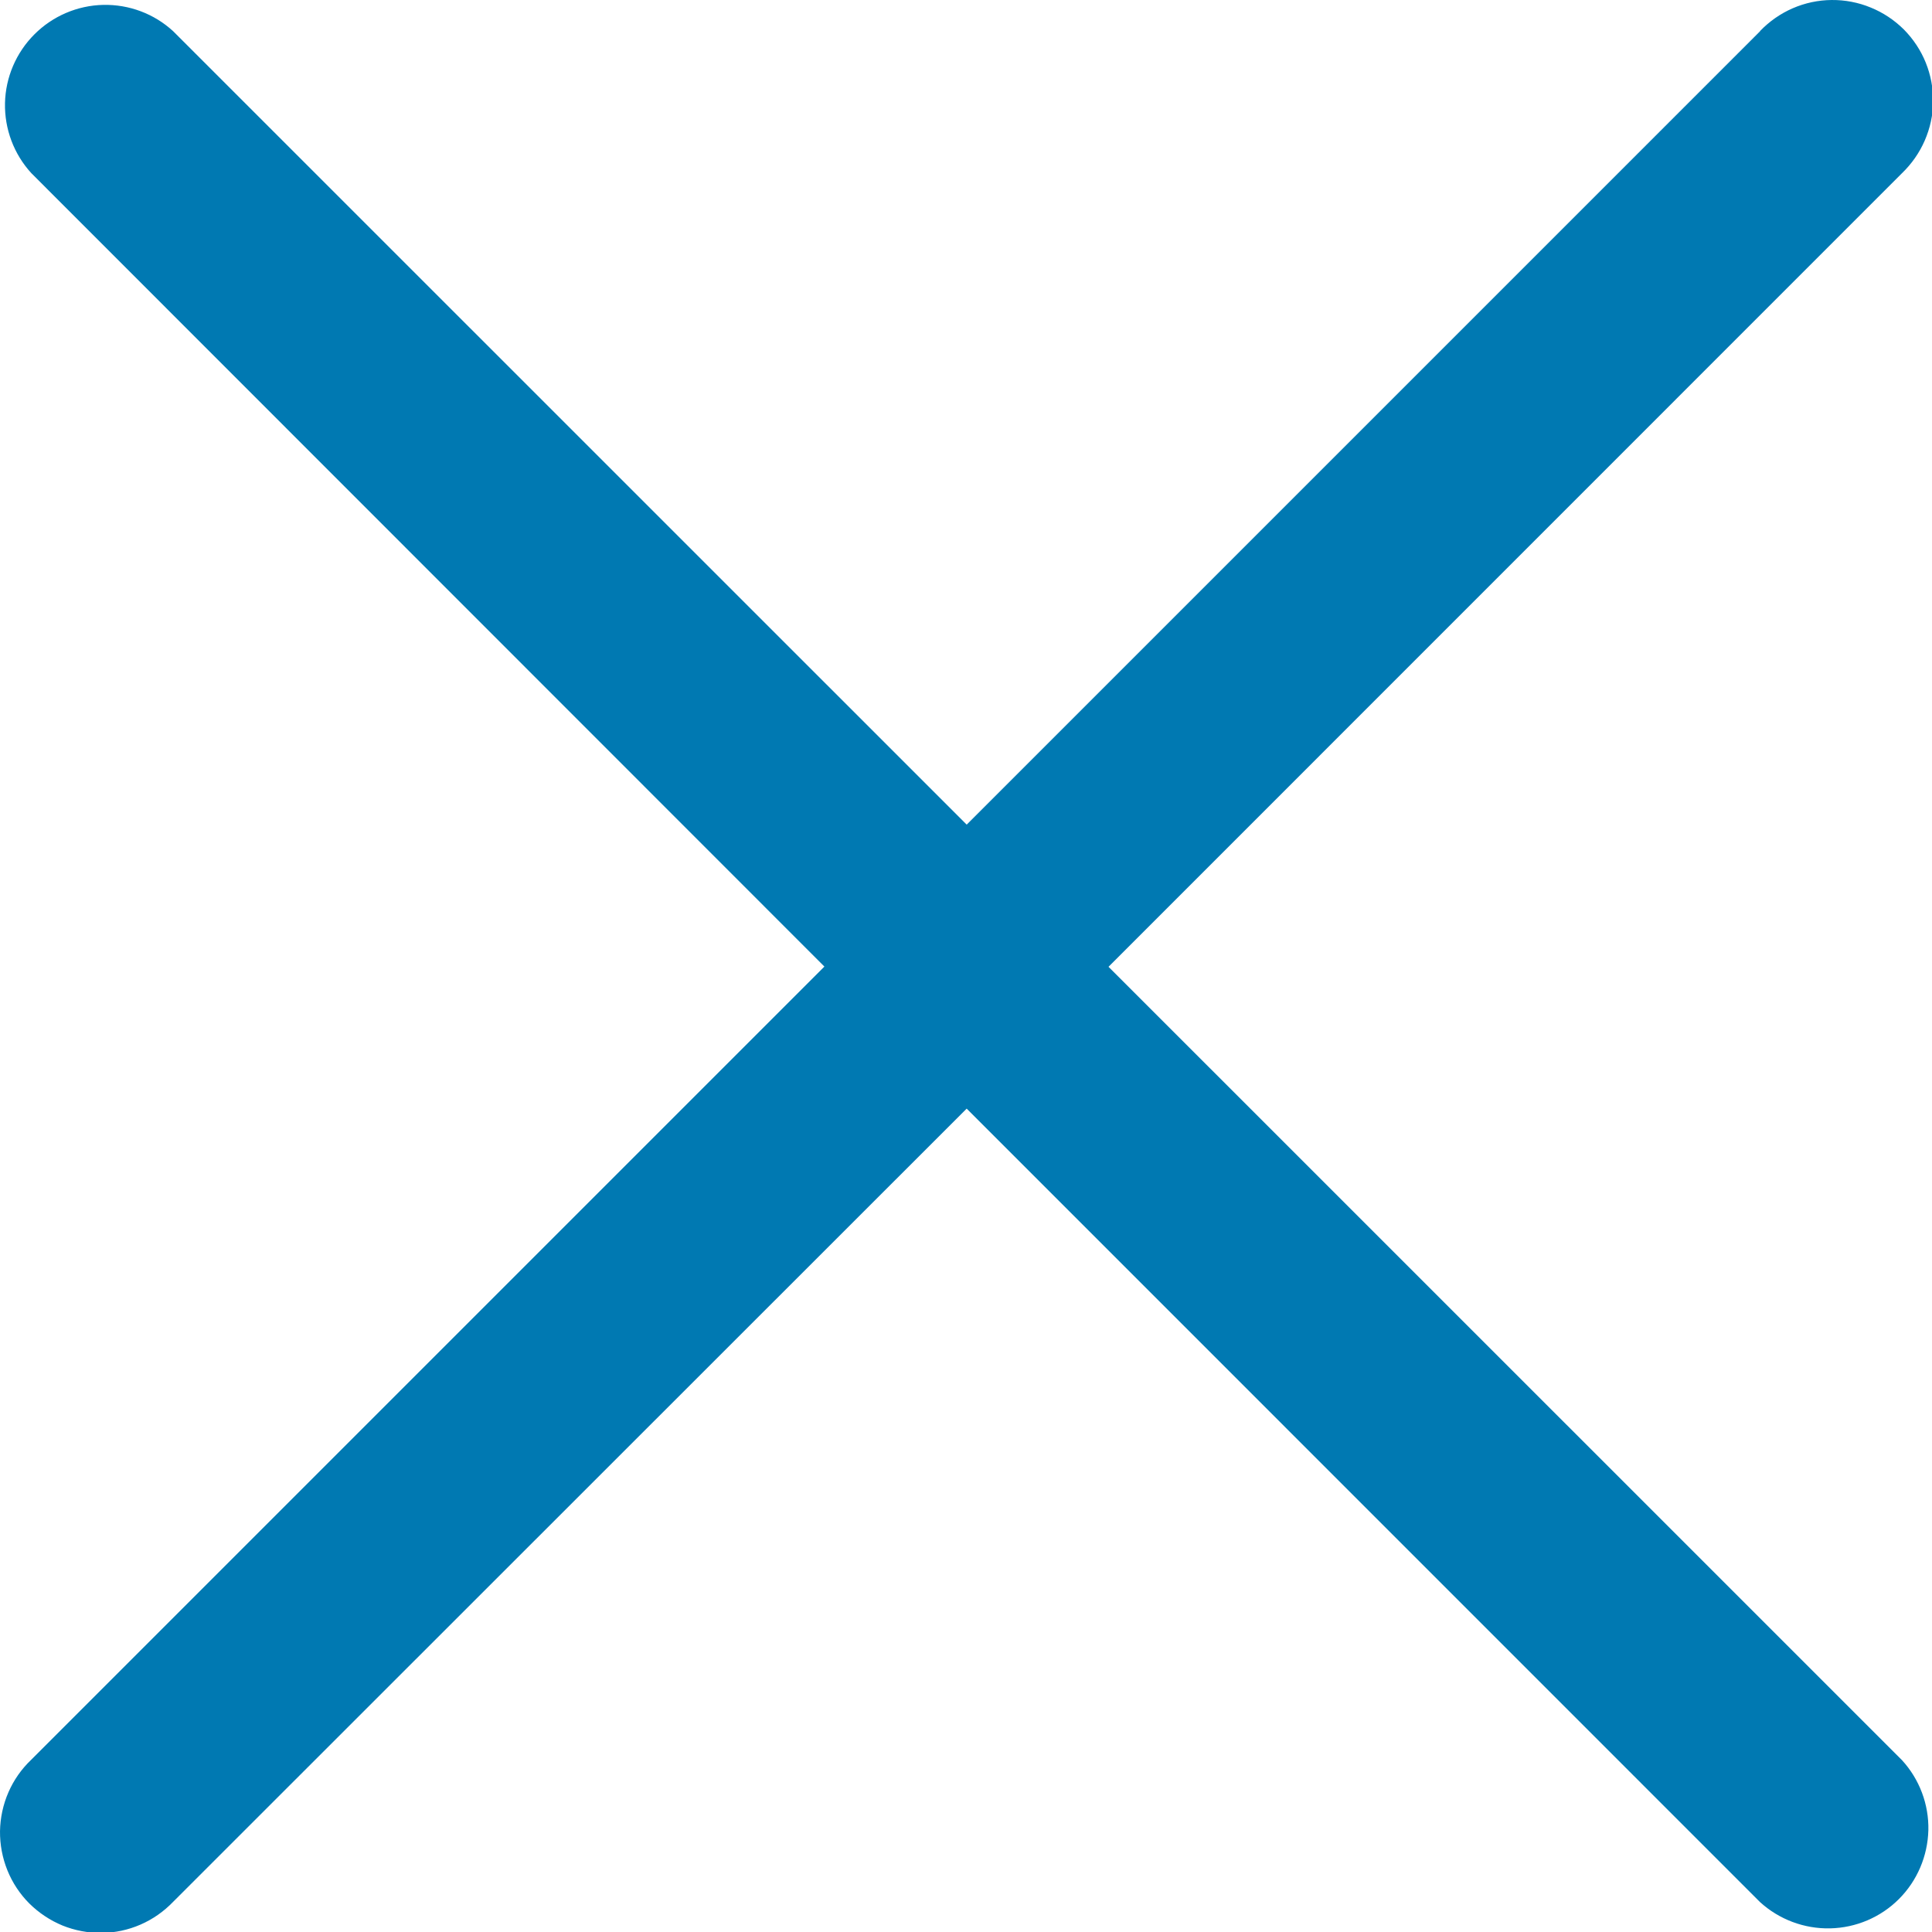 <svg width="17" height="17" viewBox="0 0 17 17" fill="none" xmlns="http://www.w3.org/2000/svg">
<path d="M15.487 0.275L8.506 7.256L1.524 0.275C1.357 0.121 1.136 0.038 0.908 0.043C0.681 0.048 0.464 0.141 0.303 0.302C0.142 0.463 0.049 0.68 0.044 0.907C0.039 1.135 0.122 1.356 0.276 1.524L7.254 8.505L0.274 15.485C0.189 15.566 0.121 15.663 0.074 15.771C0.027 15.879 0.002 15.996 6.77751e-05 16.113C-0.001 16.231 0.021 16.348 0.065 16.457C0.109 16.566 0.175 16.666 0.258 16.749C0.342 16.832 0.441 16.898 0.55 16.943C0.659 16.987 0.776 17.009 0.893 17.008C1.011 17.007 1.128 16.982 1.236 16.935C1.344 16.888 1.441 16.82 1.523 16.735L8.506 9.755L15.487 16.737C15.655 16.89 15.876 16.973 16.104 16.968C16.331 16.963 16.548 16.871 16.709 16.71C16.87 16.549 16.962 16.332 16.968 16.104C16.973 15.877 16.89 15.656 16.736 15.488L9.754 8.507L16.736 1.524C16.821 1.442 16.889 1.345 16.936 1.237C16.983 1.129 17.009 1.012 17.01 0.895C17.011 0.777 16.989 0.66 16.945 0.551C16.901 0.442 16.835 0.343 16.752 0.259C16.668 0.176 16.569 0.11 16.46 0.066C16.351 0.021 16.234 -0.001 16.117 5.31497e-05C15.999 0.001 15.882 0.026 15.774 0.073C15.666 0.12 15.569 0.188 15.487 0.273V0.275Z" fill="#0079B2"/>
</svg>
